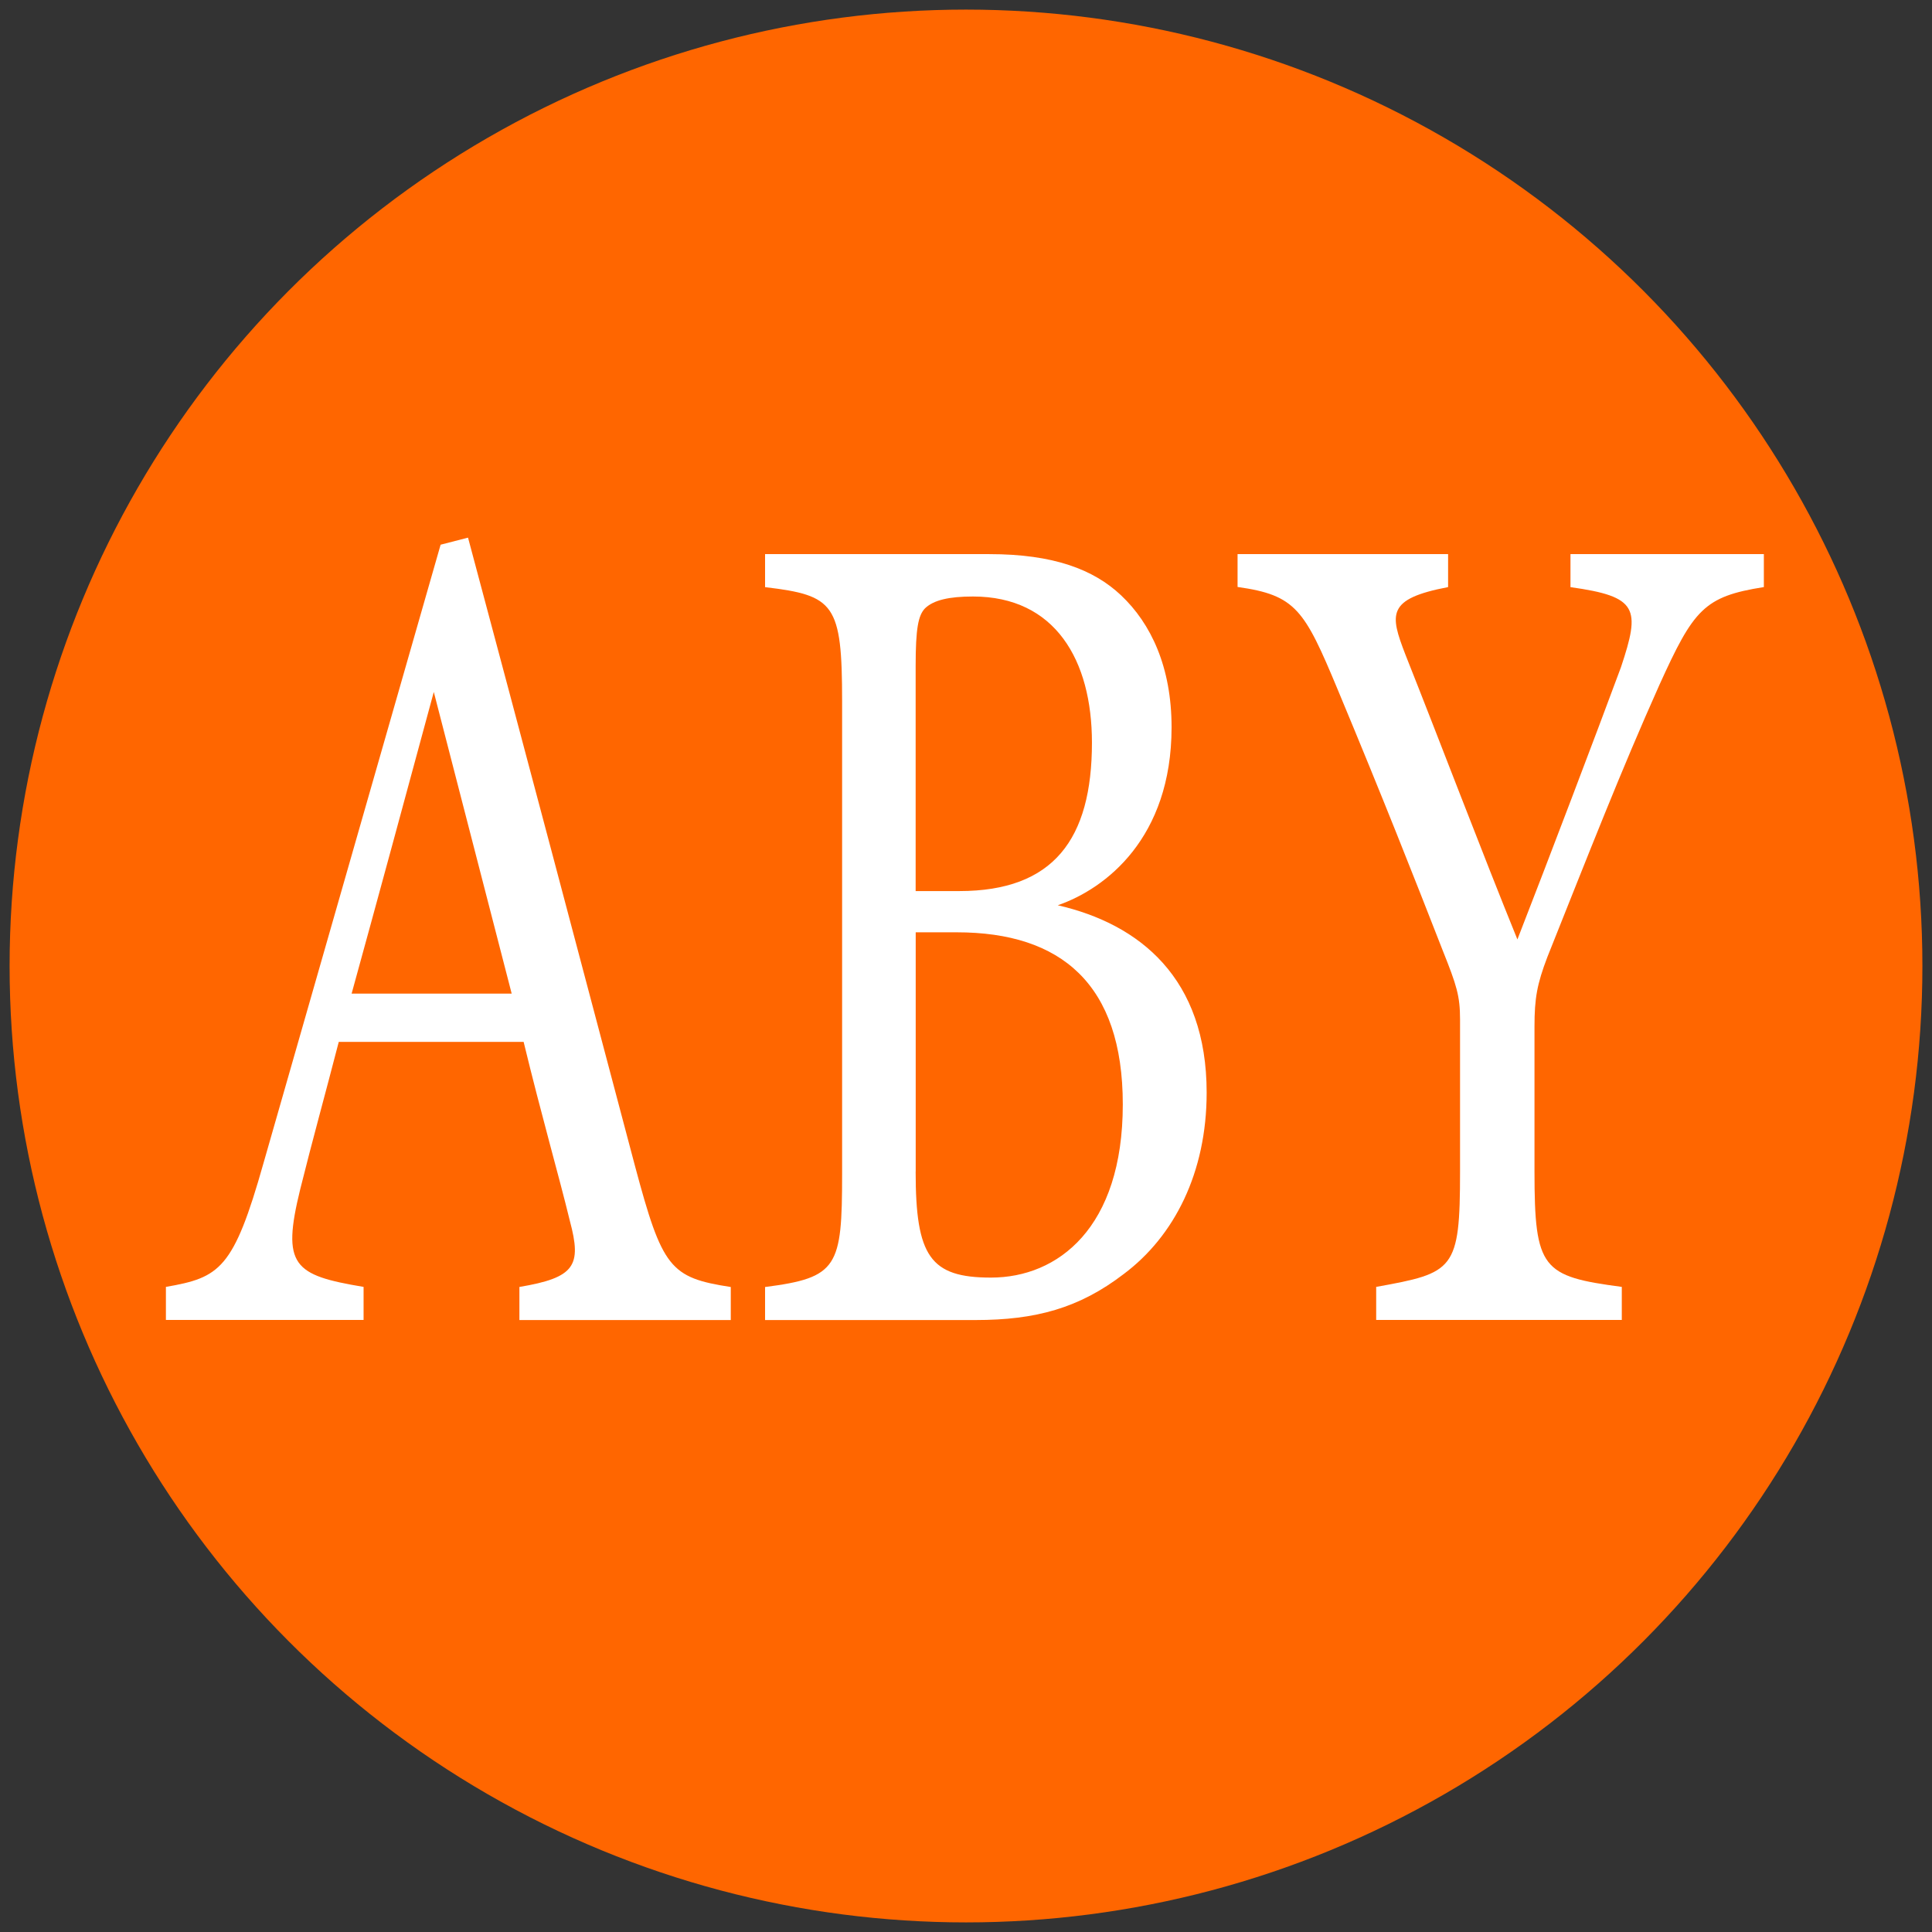 <?xml version="1.0" encoding="utf-8"?>
<!-- Generator: Adobe Illustrator 22.0.1, SVG Export Plug-In . SVG Version: 6.00 Build 0)  -->
<svg version="1.1" id="Layer_1" xmlns="http://www.w3.org/2000/svg" xmlns:xlink="http://www.w3.org/1999/xlink" x="0px" y="0px"
	 viewBox="0 0 32 32" style="enable-background:new 0 0 32 32;" xml:space="preserve">
<rect x="0" y="0" width="32" height="32" fill="#333333" stroke="none"/>
<style type="text/css">
	.st0{fill:#FF6600;}
	.st1{fill:#FFFFFF;}
</style>
<g>
	<circle class="st0" cx="16" cy="16" r="15.841"/>
	<g>
		<path class="st1" d="M8.603,21.863v-0.547c0.921-0.155,1.035-0.351,0.836-1.093c-0.185-0.761-0.468-1.736-0.766-2.966H5.611
			c-0.227,0.878-0.439,1.639-0.638,2.439c-0.312,1.269-0.113,1.425,1.049,1.619v0.547H2.748v-0.547
			c0.893-0.155,1.12-0.292,1.616-2.049L7.298,9.022l0.454-0.117c0.893,3.337,1.871,7.026,2.764,10.402
			c0.454,1.698,0.581,1.854,1.588,2.01v0.547H8.603z M7.185,11.461c-0.454,1.678-0.936,3.454-1.361,4.996h2.651L7.185,11.461z"/>
		<path class="st1" d="M17.52,14.994c1.36,0.312,2.466,1.21,2.466,3.103c0,1.327-0.538,2.381-1.375,3.006
			c-0.737,0.565-1.46,0.761-2.452,0.761h-3.487v-0.547c1.205-0.155,1.276-0.331,1.276-1.873v-7.826c0-1.62-0.127-1.756-1.276-1.893
			V9.178h3.714c1.063,0,1.729,0.254,2.183,0.683c0.496,0.468,0.836,1.19,0.836,2.186C19.404,13.881,18.313,14.72,17.52,14.994z
			 M15.889,14.759c1.56,0,2.197-0.858,2.197-2.459c0-1.366-0.609-2.42-1.97-2.42c-0.397,0-0.652,0.059-0.794,0.195
			c-0.113,0.117-0.156,0.332-0.156,0.956v3.728H15.889z M15.166,19.404c0,1.405,0.241,1.757,1.248,1.757
			c1.106,0,2.183-0.82,2.183-2.869c0-1.991-1.021-2.85-2.75-2.85h-0.68V19.404z"/>
		<path class="st1" d="M29.214,9.724c-0.992,0.156-1.162,0.371-1.729,1.62c-0.638,1.425-1.162,2.771-1.856,4.508
			c-0.171,0.449-0.213,0.683-0.213,1.151v2.4c0,1.62,0.128,1.737,1.446,1.912v0.547h-4.068v-0.547
			c1.289-0.233,1.389-0.272,1.389-1.912v-2.518c0-0.39-0.057-0.566-0.283-1.132c-0.496-1.269-0.979-2.498-1.744-4.333
			c-0.553-1.327-0.694-1.562-1.658-1.698V9.178h3.487v0.546c-1.021,0.195-0.964,0.449-0.709,1.113
			c0.596,1.502,1.262,3.259,1.857,4.723c0.51-1.308,1.318-3.435,1.715-4.508c0.326-0.976,0.283-1.171-0.836-1.327V9.178h3.203V9.724
			z"/>
	</g>
</g>
</svg>
